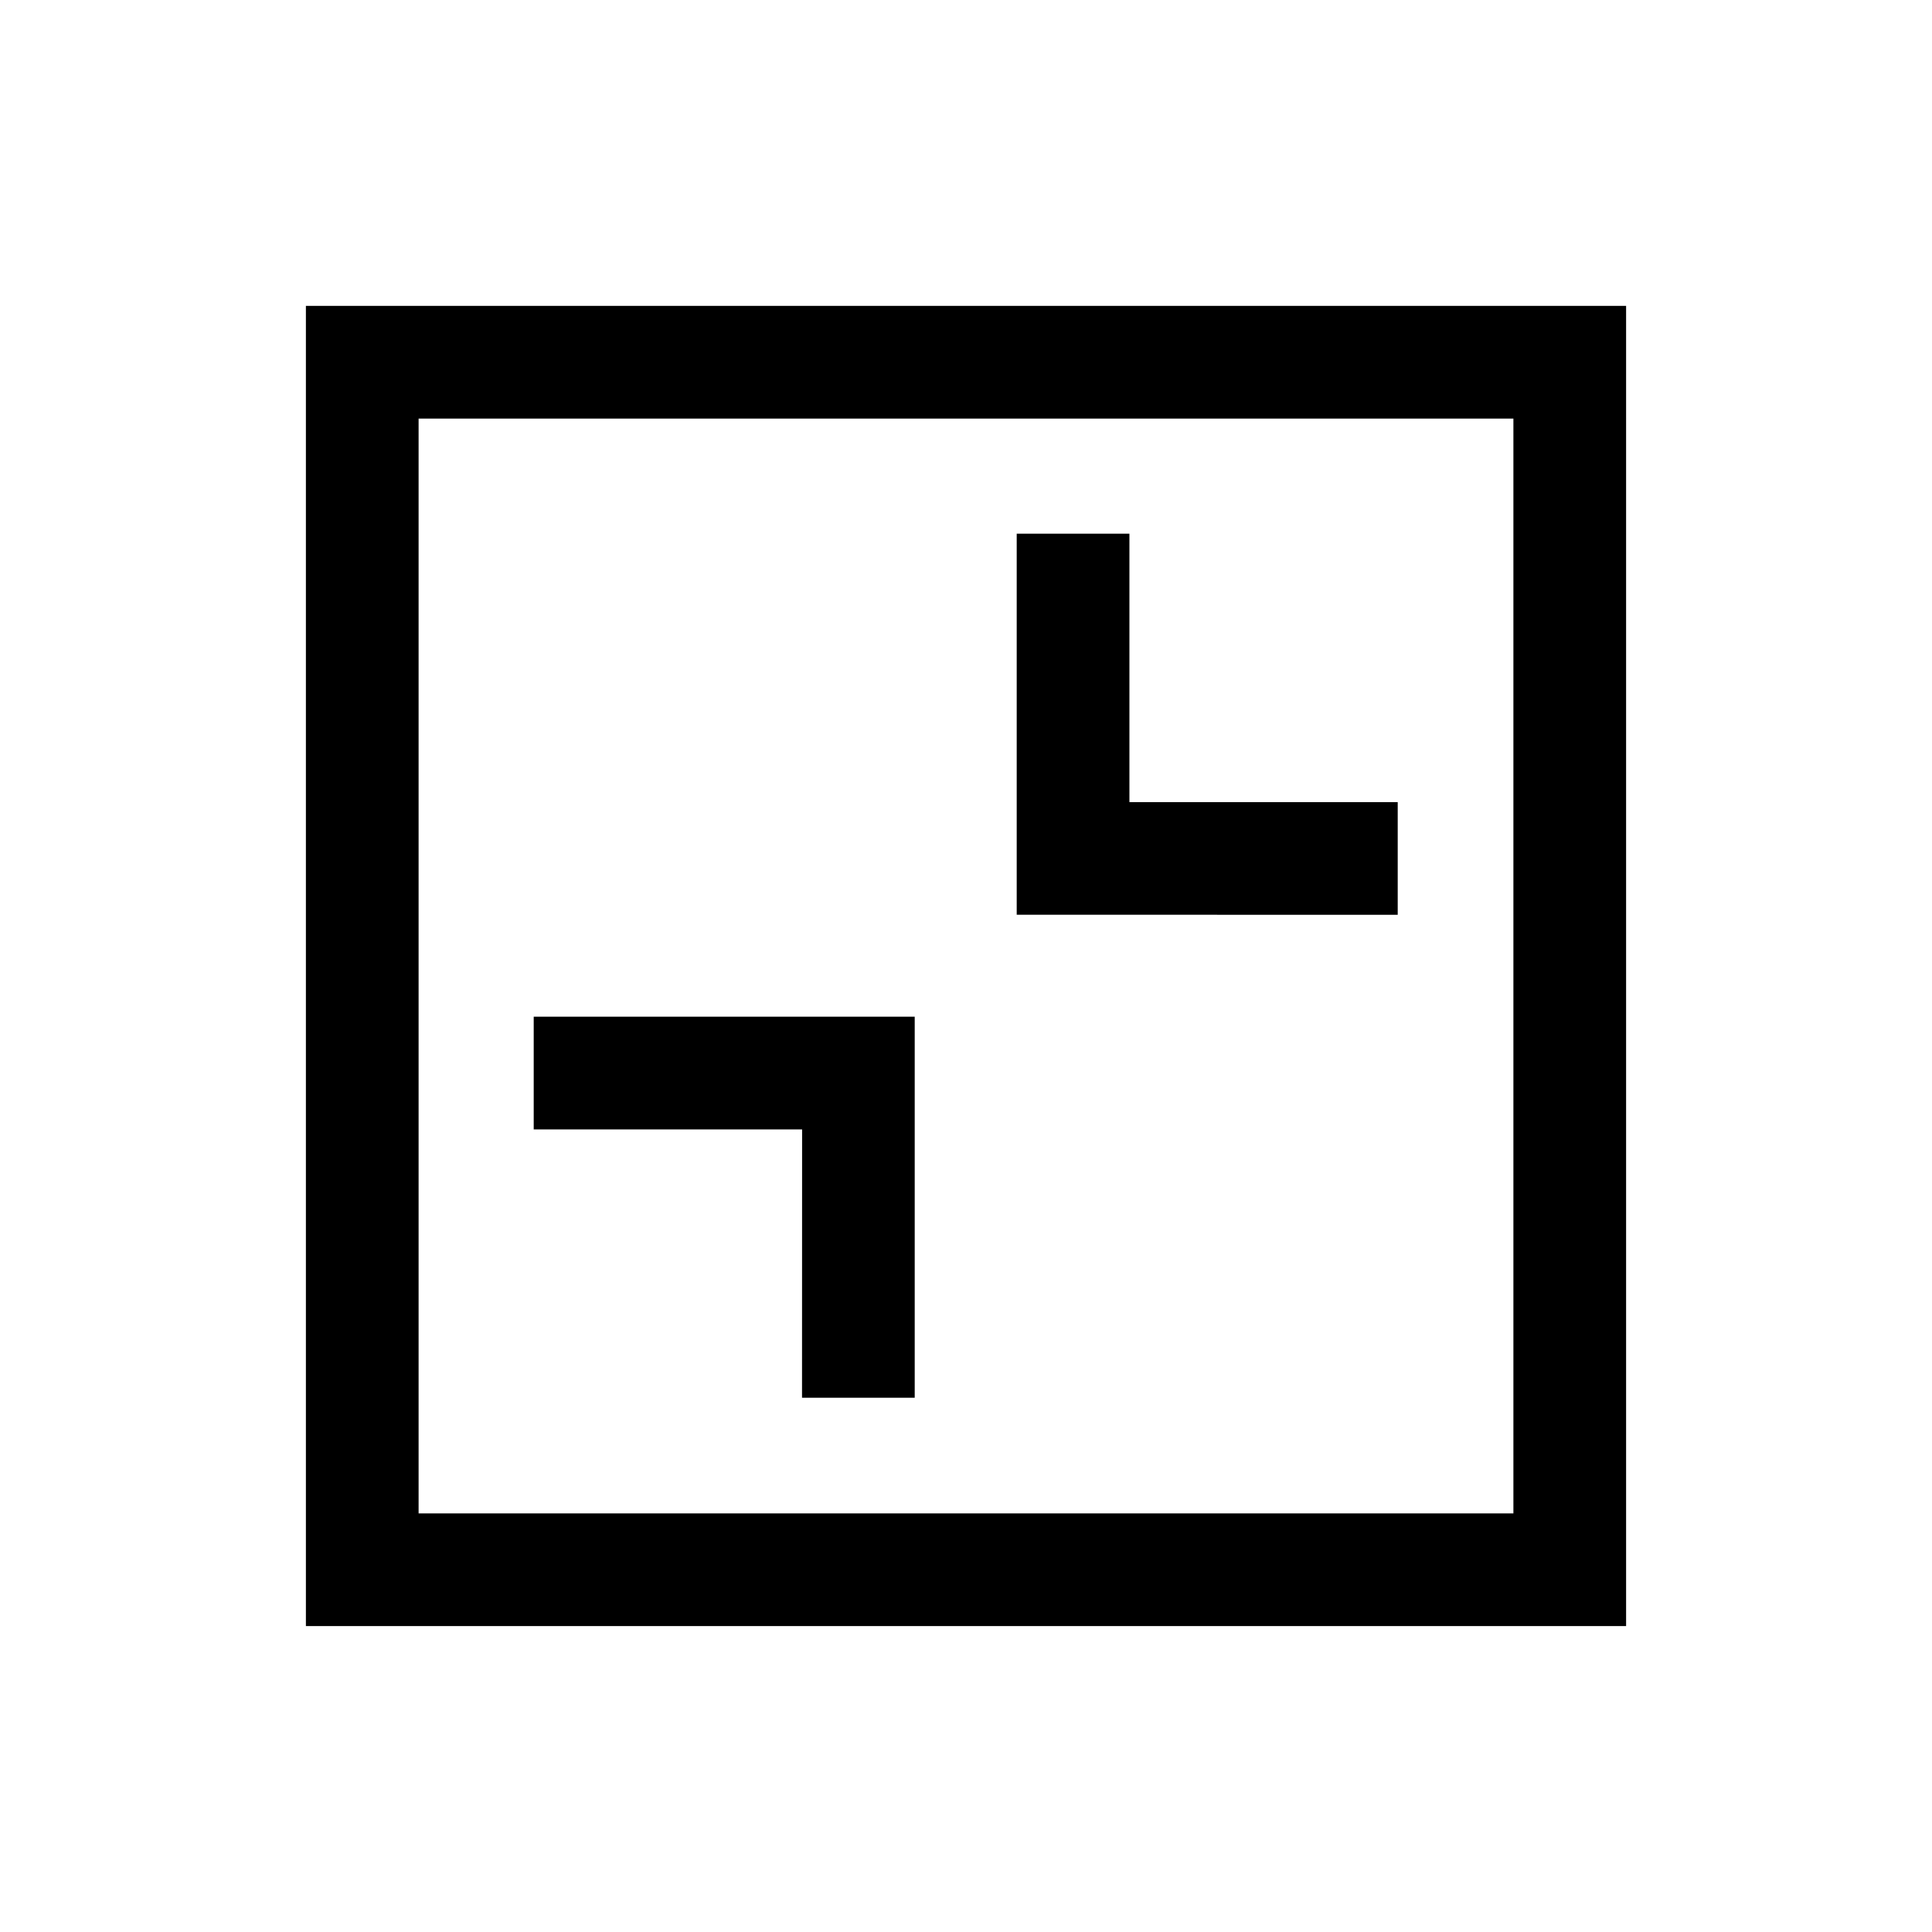 <svg xmlns="http://www.w3.org/2000/svg" viewBox="0 0 24 24"><g fill="none" fill-rule="evenodd"><path d="M2 2h20v20H2z"/><g fill="currentColor" fill-rule="nonzero" stroke-linecap="square"><path d="M20.2 3.8H3.8v16.4h16.4zm-1.4 1.4v13.6H5.2V5.2z"/><path d="m9.963 17.363.001-3.333H6.63v-1.4h4.733v4.733zM12.63 11.363V6.63h1.4v3.334h3.333v1.4z"/></g></g></svg>